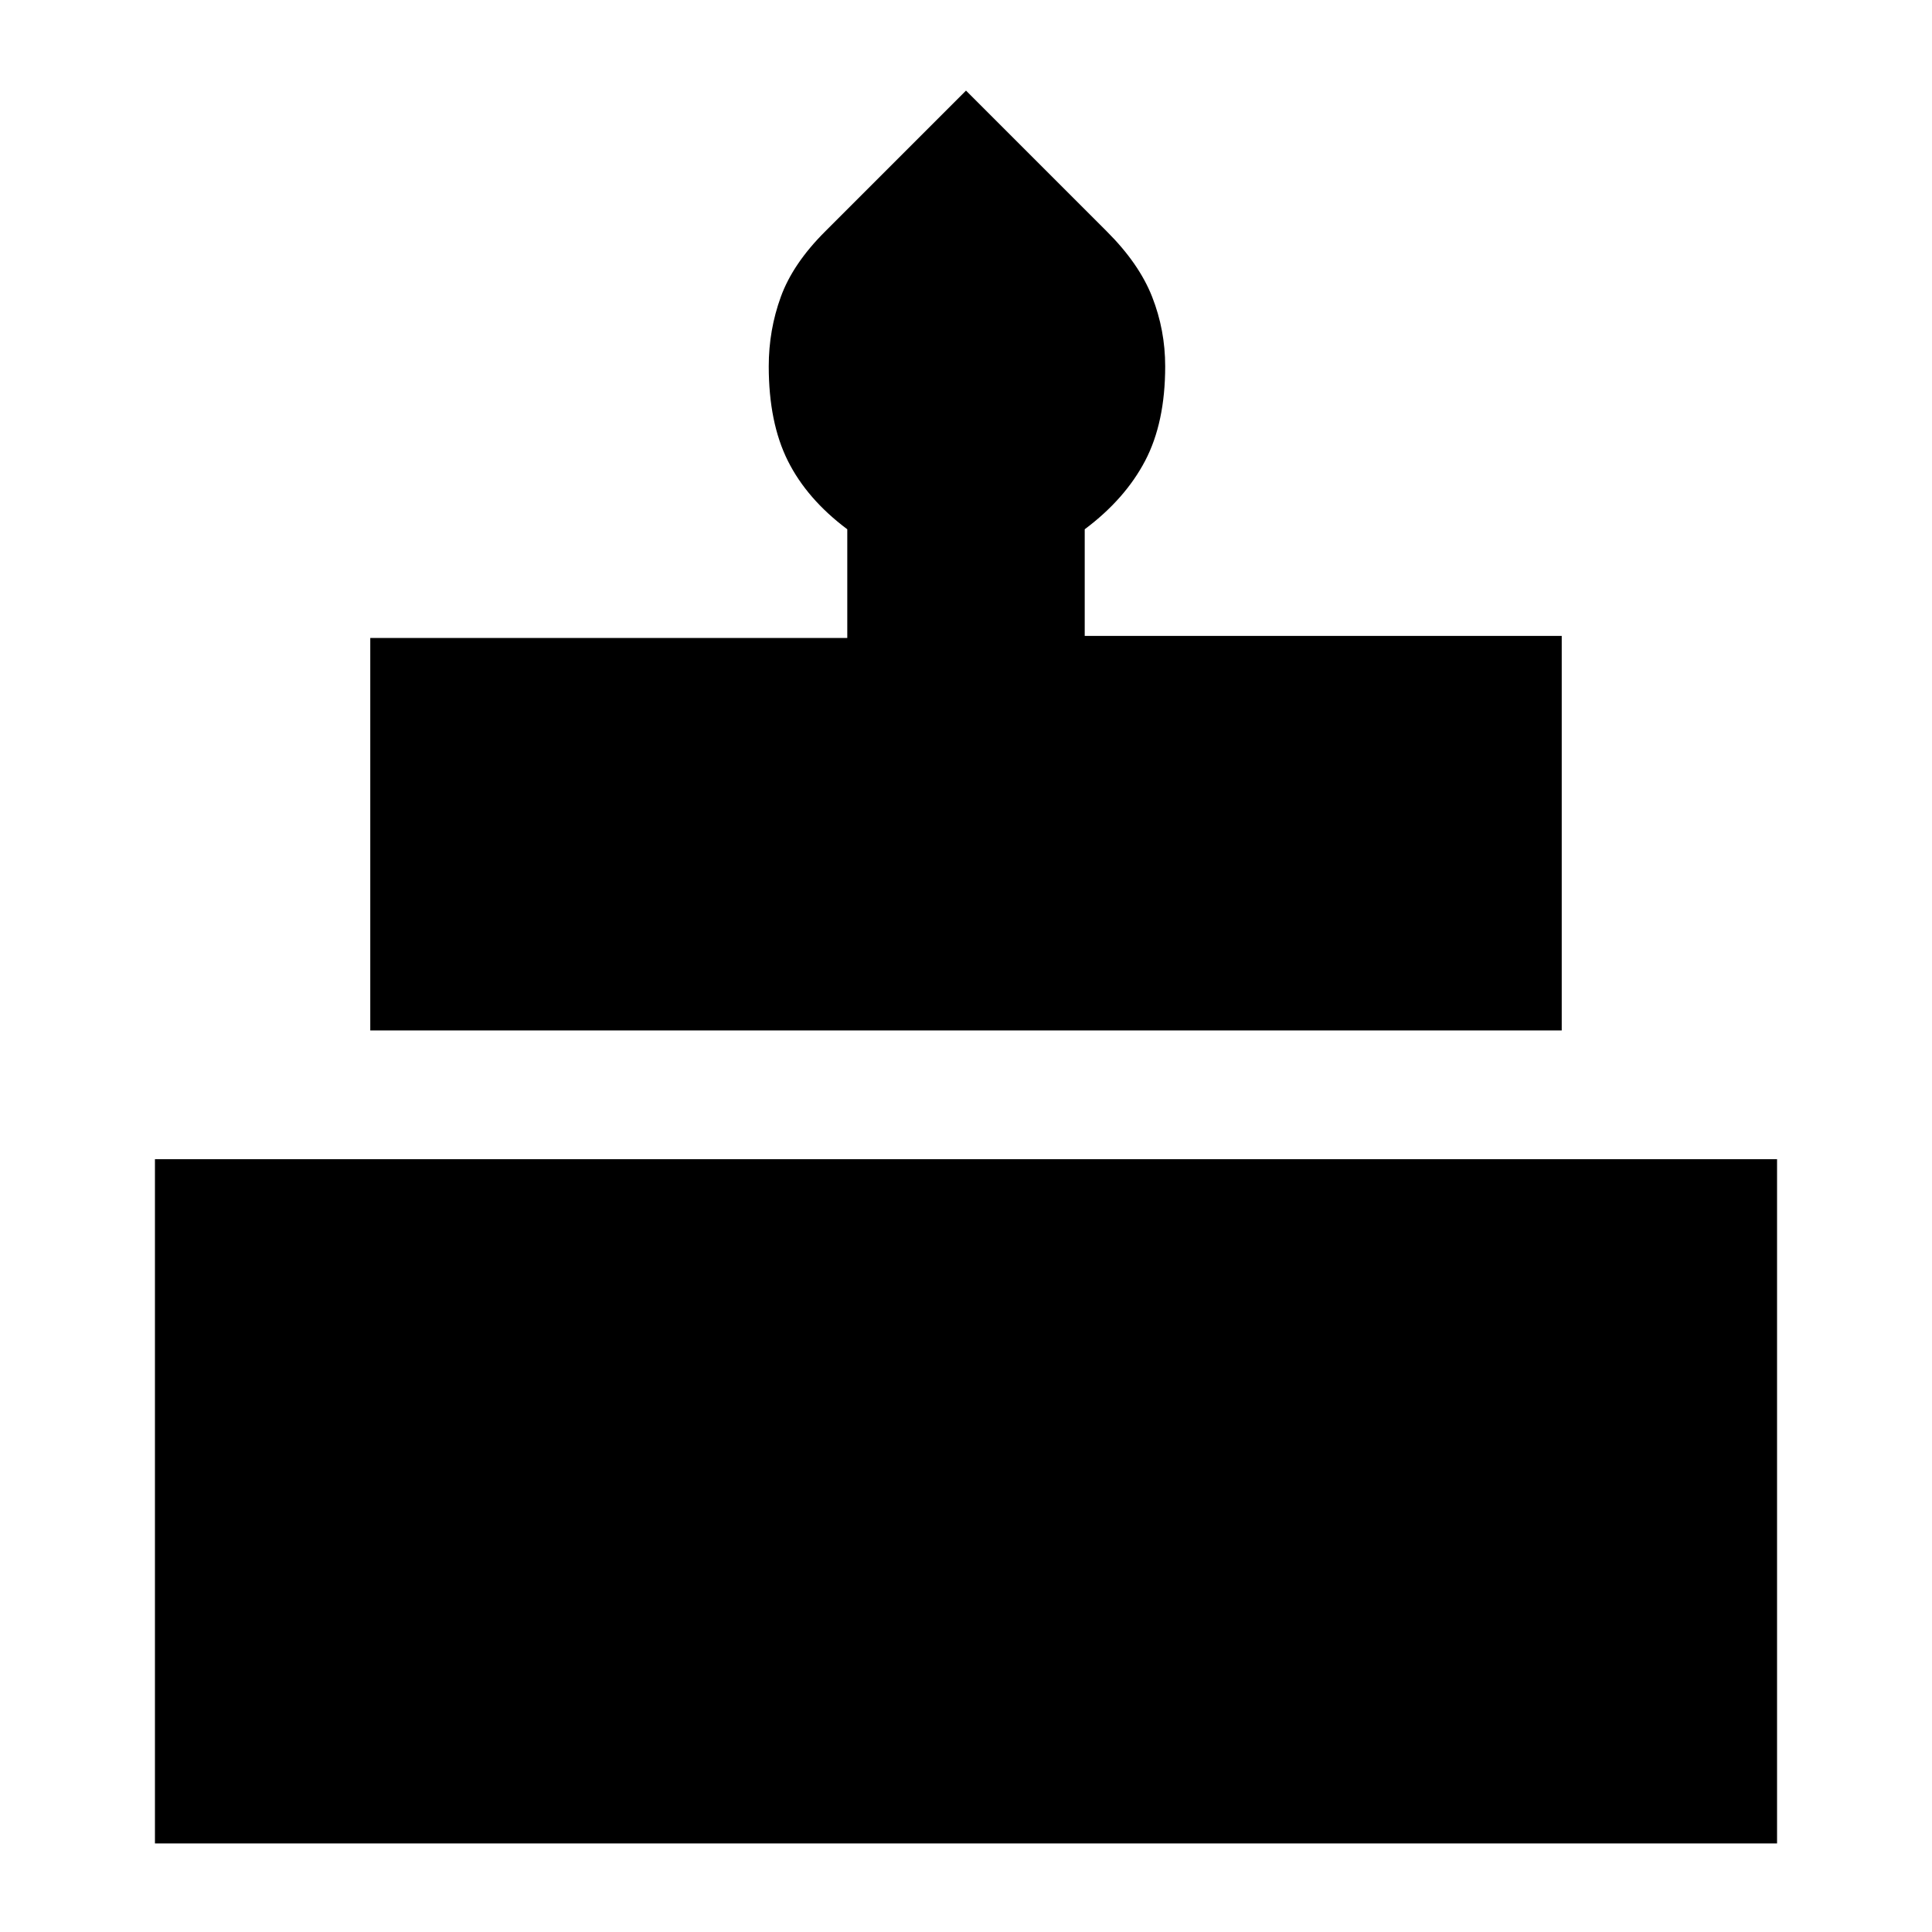 <svg xmlns="http://www.w3.org/2000/svg" height="20" width="20"><path d="M3.833 10.667V6.604h4.938V5.479q-.417-.312-.615-.708-.198-.396-.198-.979 0-.375.125-.719t.459-.677L10 .938l1.458 1.458q.334.333.469.677.135.344.135.719 0 .583-.208.979t-.625.708v1.104h4.938v4.084Zm-2.229 8.416V12h16.792v7.083Z"/></svg>